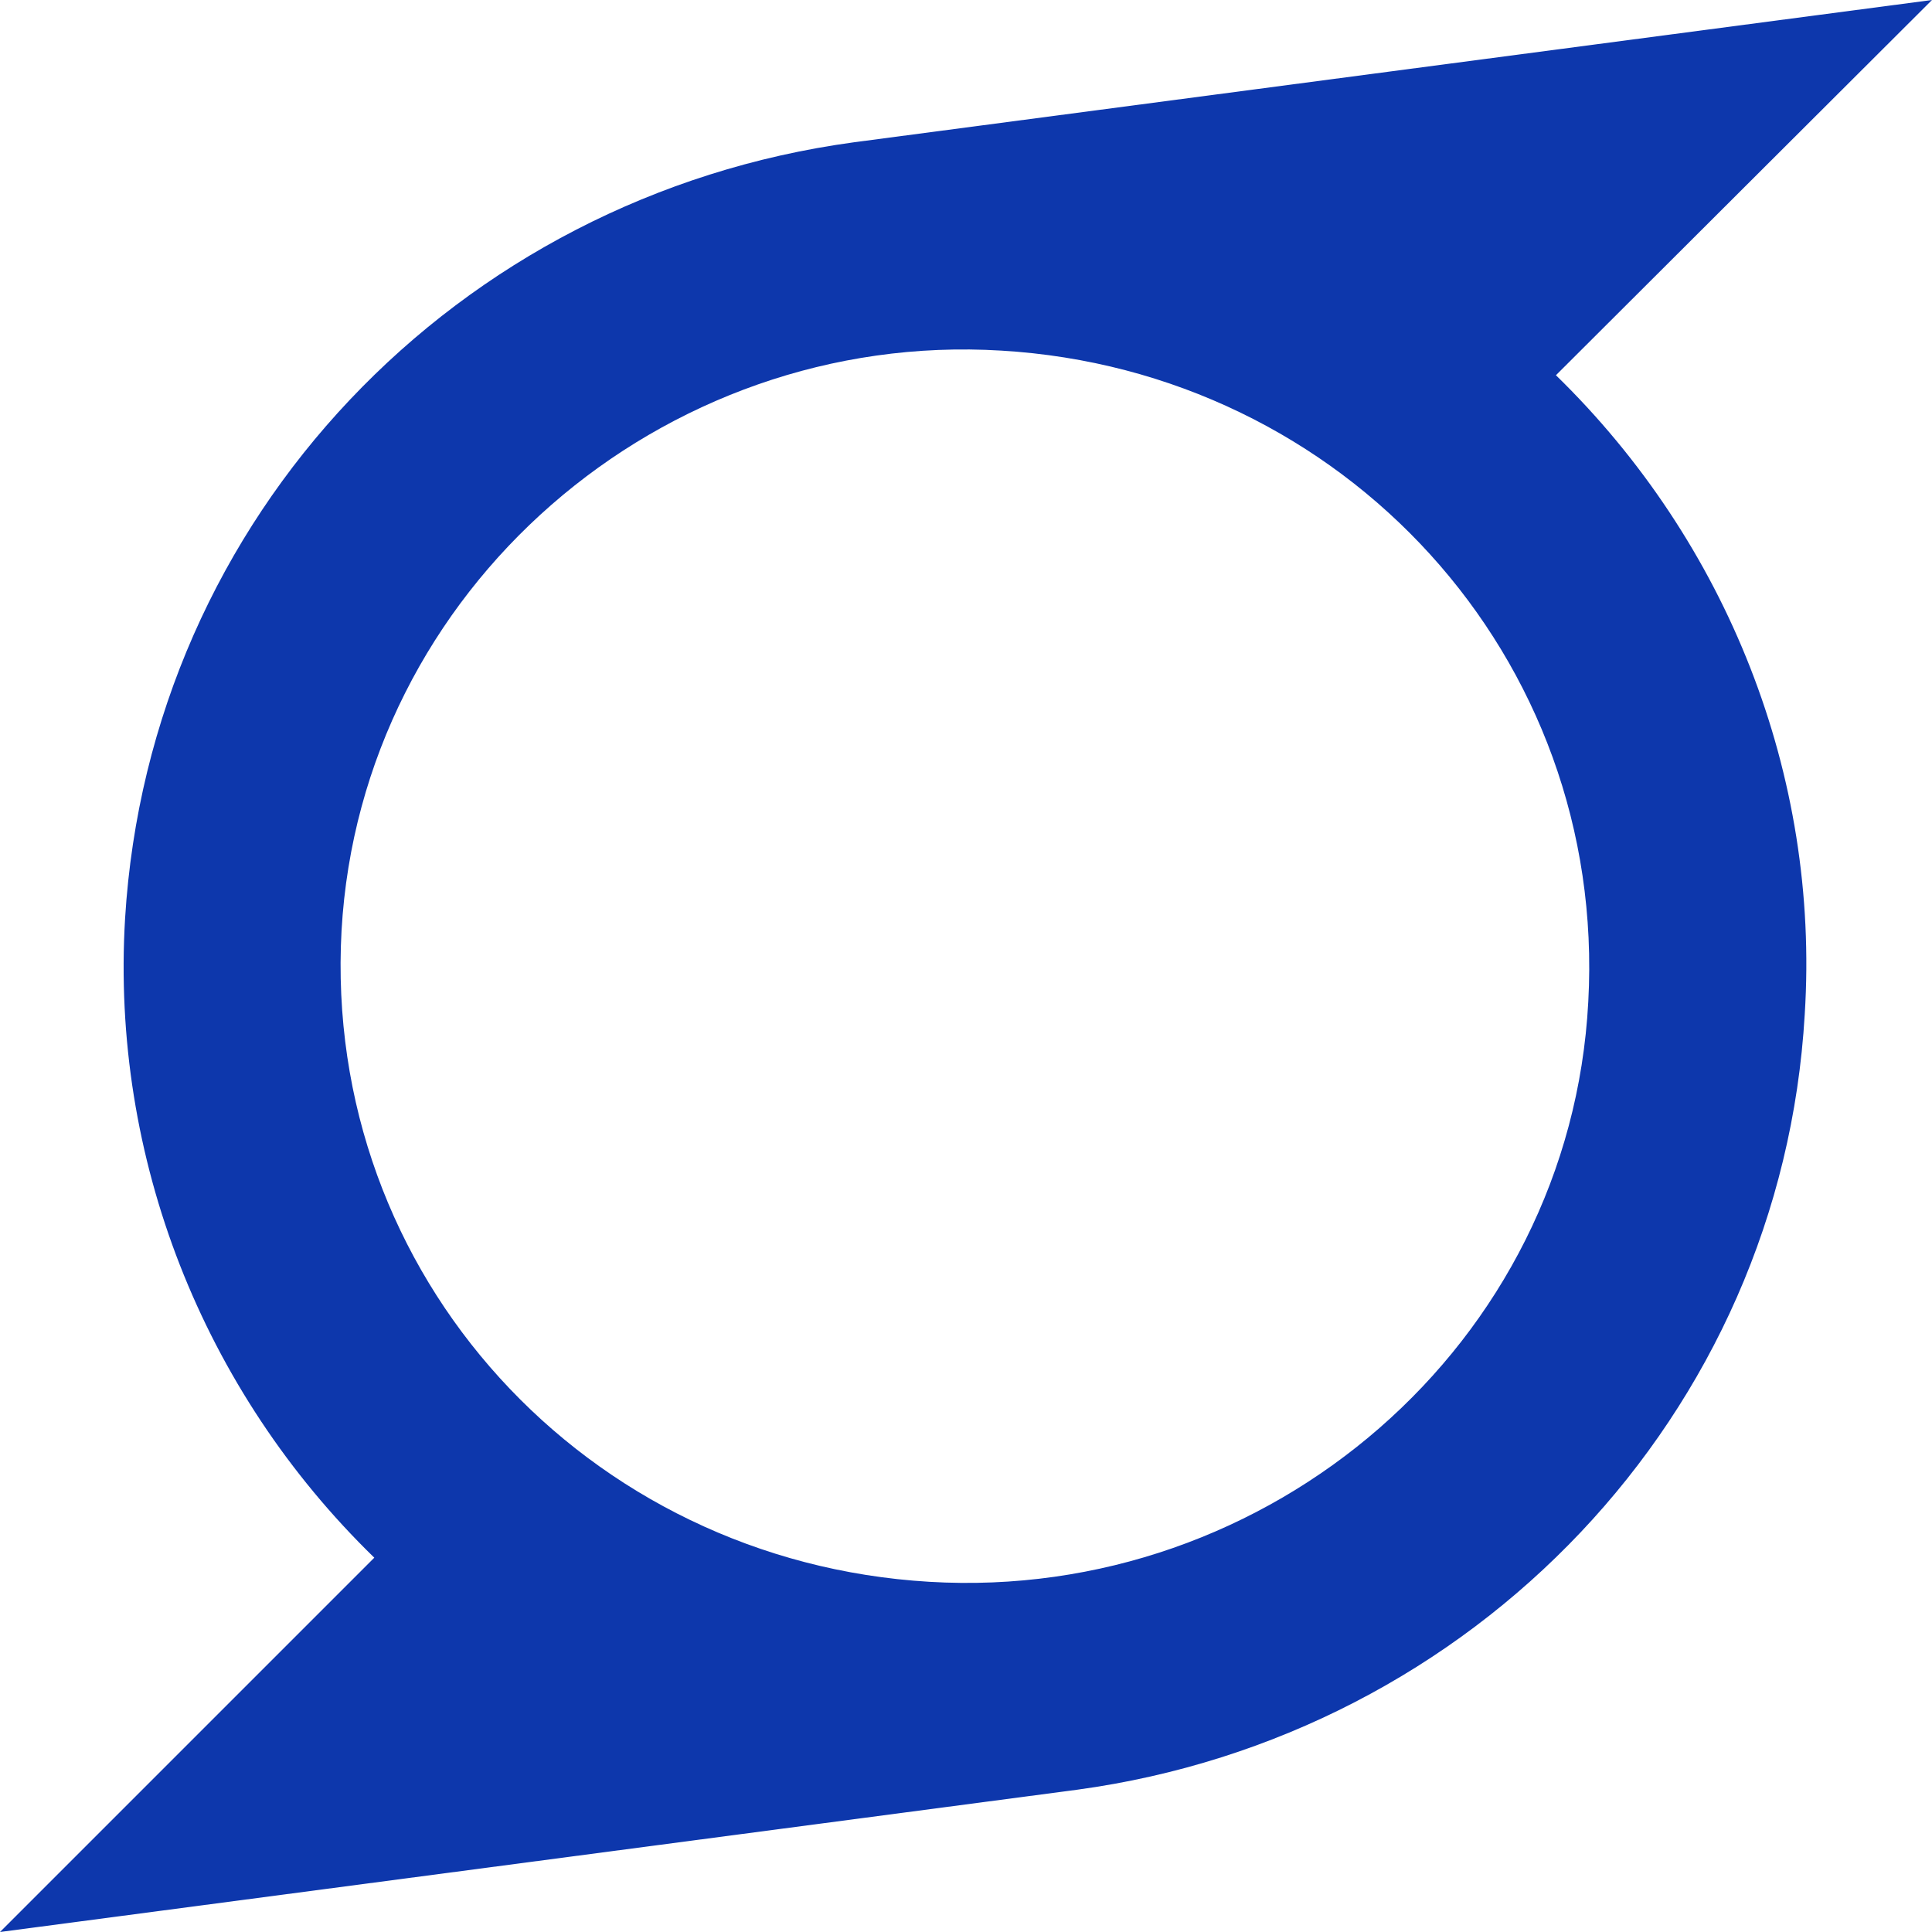 <svg width="23" height="23" viewBox="0 0 23 23" fill="none" xmlns="http://www.w3.org/2000/svg">
<path d="M23 0C18.723 0.565 14.437 1.129 10.165 1.694C5.442 2.336 1.781 6.145 1.489 10.935C1.319 13.785 2.413 16.557 4.456 18.544L0 23C4.277 22.435 8.548 21.87 12.825 21.306C17.538 20.664 21.208 16.85 21.485 12.075C21.665 9.226 20.561 6.453 18.523 4.467L23 0ZM18.908 11.926C18.693 16.008 15.109 19.073 11.064 18.831C6.982 18.59 3.84 15.186 4.066 11.079C4.297 7.013 7.881 3.927 11.921 4.174C15.992 4.415 19.134 7.819 18.908 11.926Z" fill="#0D37AC"/>
</svg>
